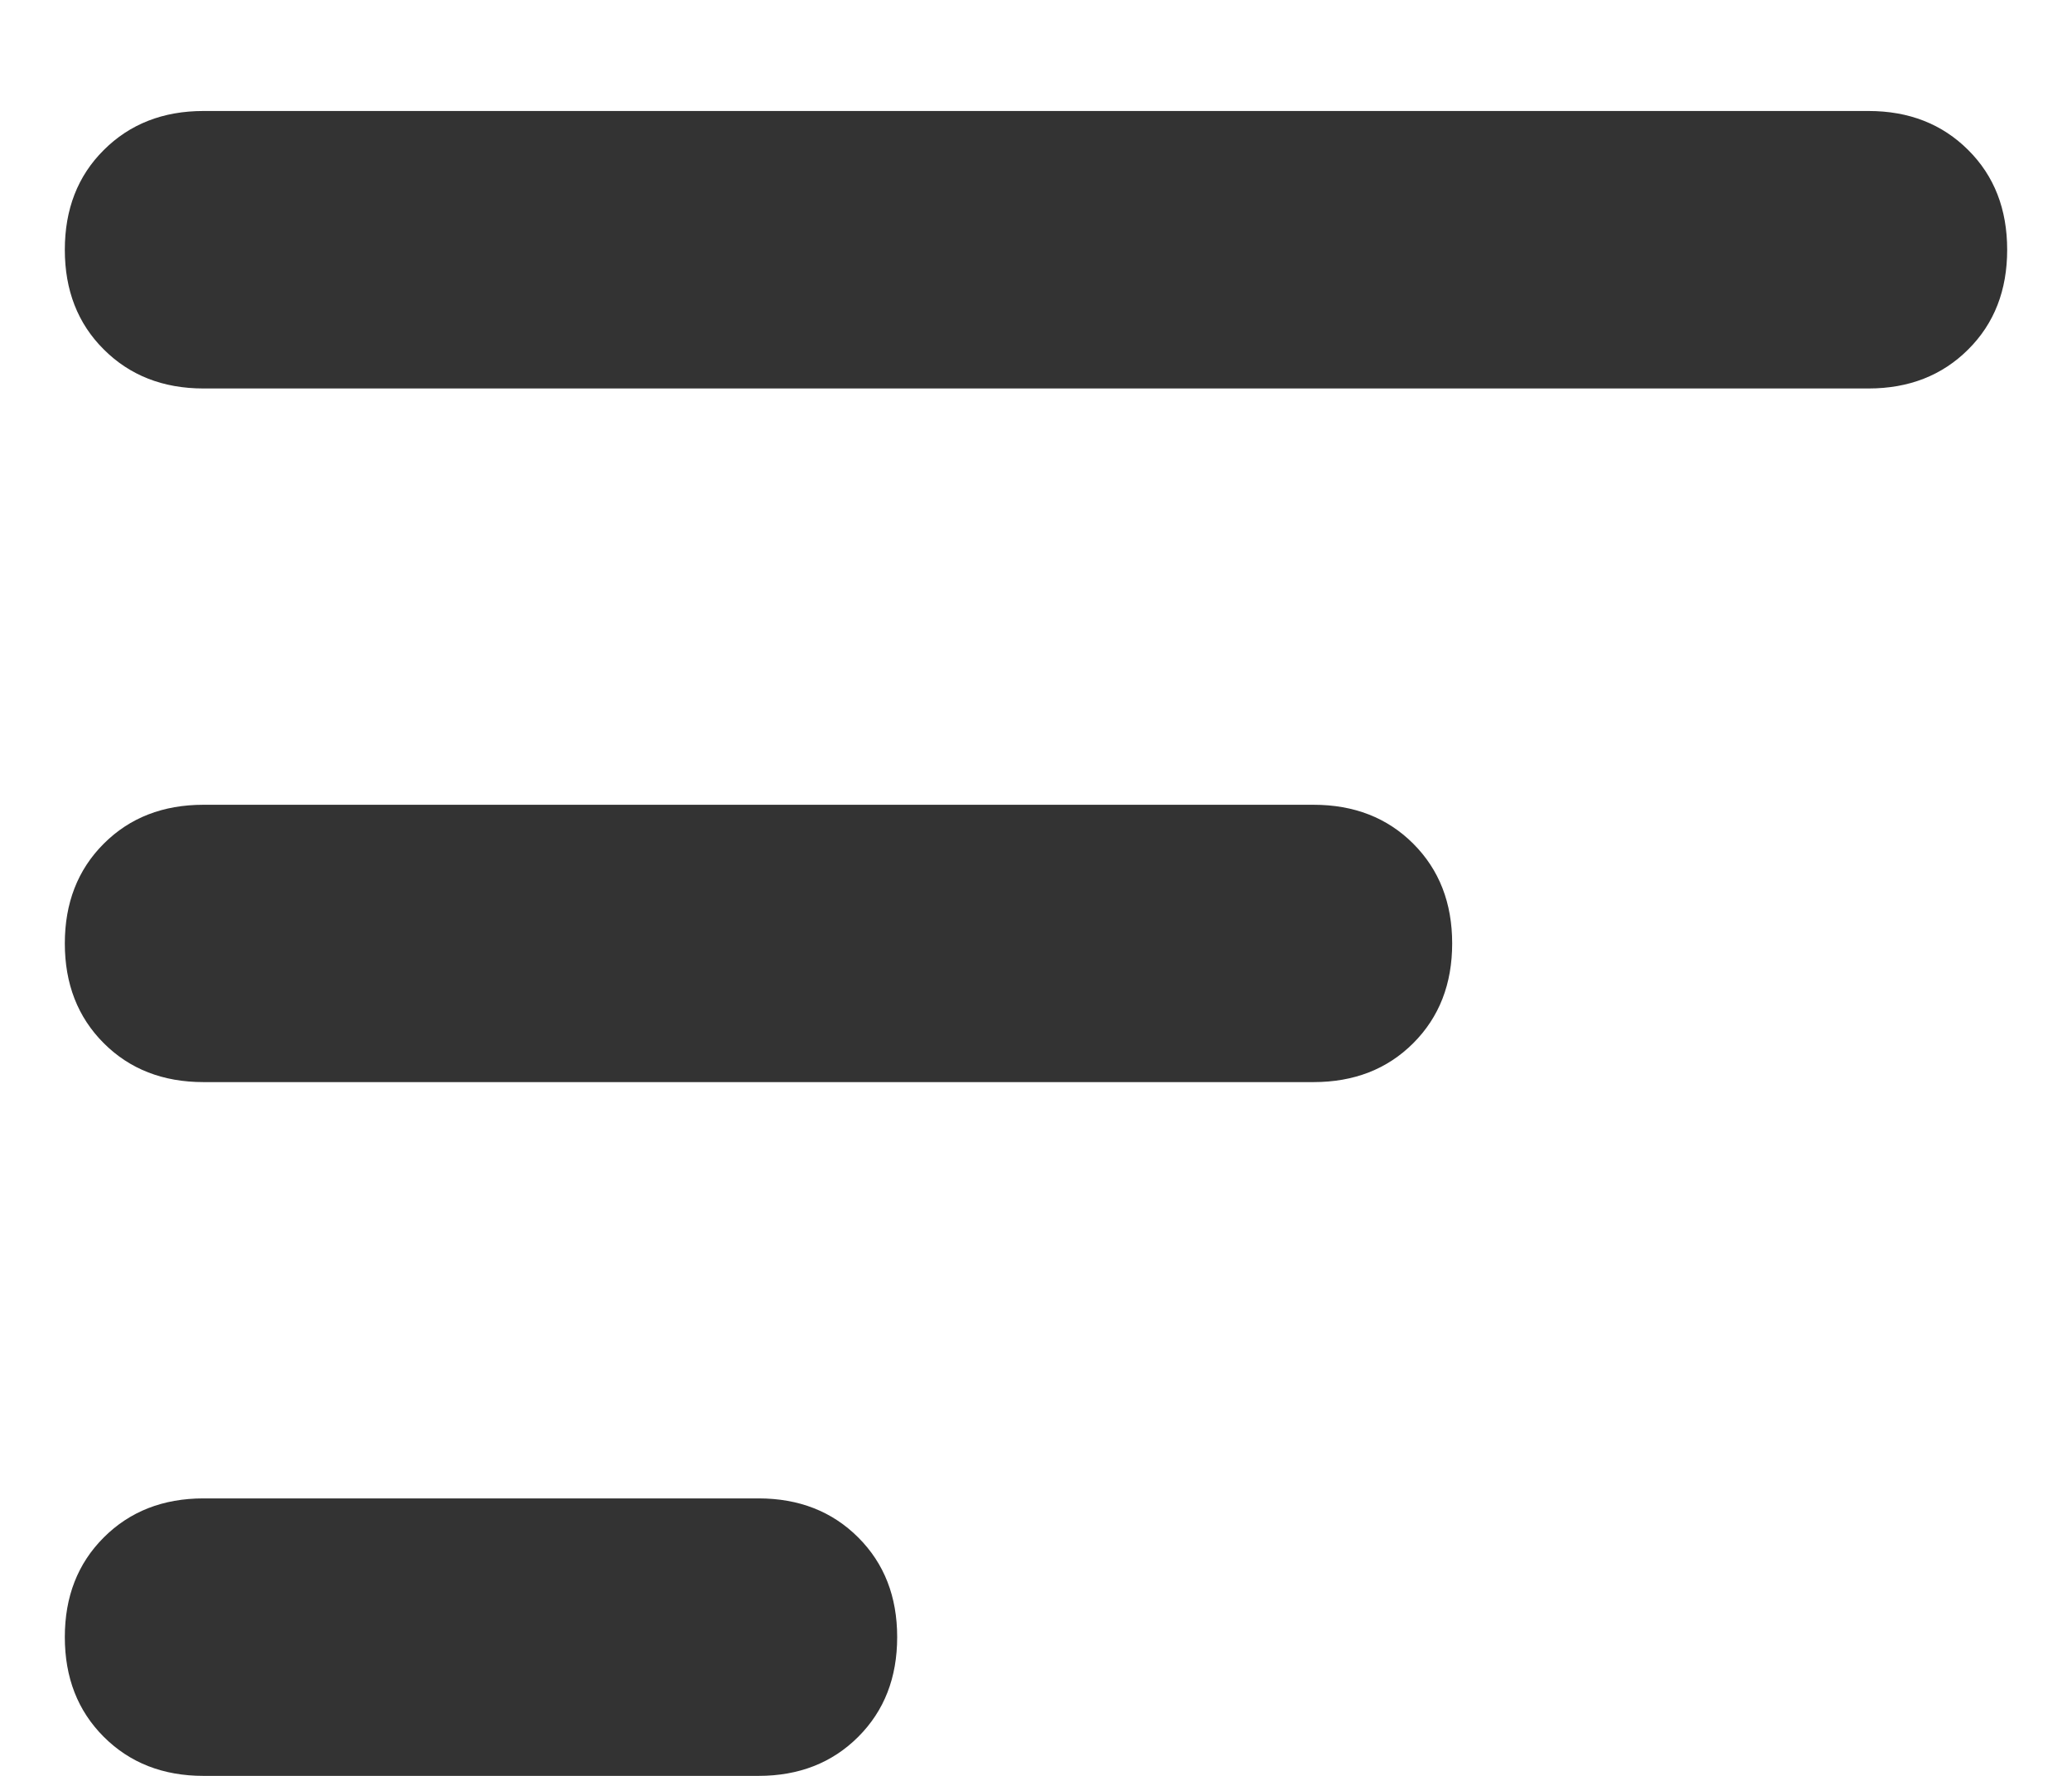 <svg width="14" height="12" viewBox="0 0 14 12" fill="none" xmlns="http://www.w3.org/2000/svg">
<path d="M0.438 1.688C0.438 1.414 0.525 1.189 0.701 1.014C0.877 0.838 1.102 0.75 1.375 0.75H12.625C12.898 0.75 13.123 0.838 13.299 1.014C13.475 1.189 13.562 1.414 13.562 1.688C13.562 1.961 13.475 2.186 13.299 2.361C13.123 2.537 12.898 2.625 12.625 2.625H1.375C1.102 2.625 0.877 2.537 0.701 2.361C0.525 2.186 0.438 1.961 0.438 1.688ZM0.438 6.375C0.438 6.102 0.525 5.877 0.701 5.701C0.877 5.525 1.102 5.438 1.375 5.438H8.875C9.148 5.438 9.373 5.525 9.549 5.701C9.725 5.877 9.812 6.102 9.812 6.375C9.812 6.648 9.725 6.873 9.549 7.049C9.373 7.225 9.148 7.312 8.875 7.312H1.375C1.102 7.312 0.877 7.225 0.701 7.049C0.525 6.873 0.438 6.648 0.438 6.375ZM6.062 11.062C6.062 11.336 5.975 11.56 5.799 11.736C5.623 11.912 5.398 12 5.125 12H1.375C1.102 12 0.877 11.912 0.701 11.736C0.525 11.56 0.438 11.336 0.438 11.062C0.438 10.789 0.525 10.565 0.701 10.389C0.877 10.213 1.102 10.125 1.375 10.125H5.125C5.398 10.125 5.623 10.213 5.799 10.389C5.975 10.565 6.062 10.789 6.062 11.062Z" fill="#333333"/>
</svg>
